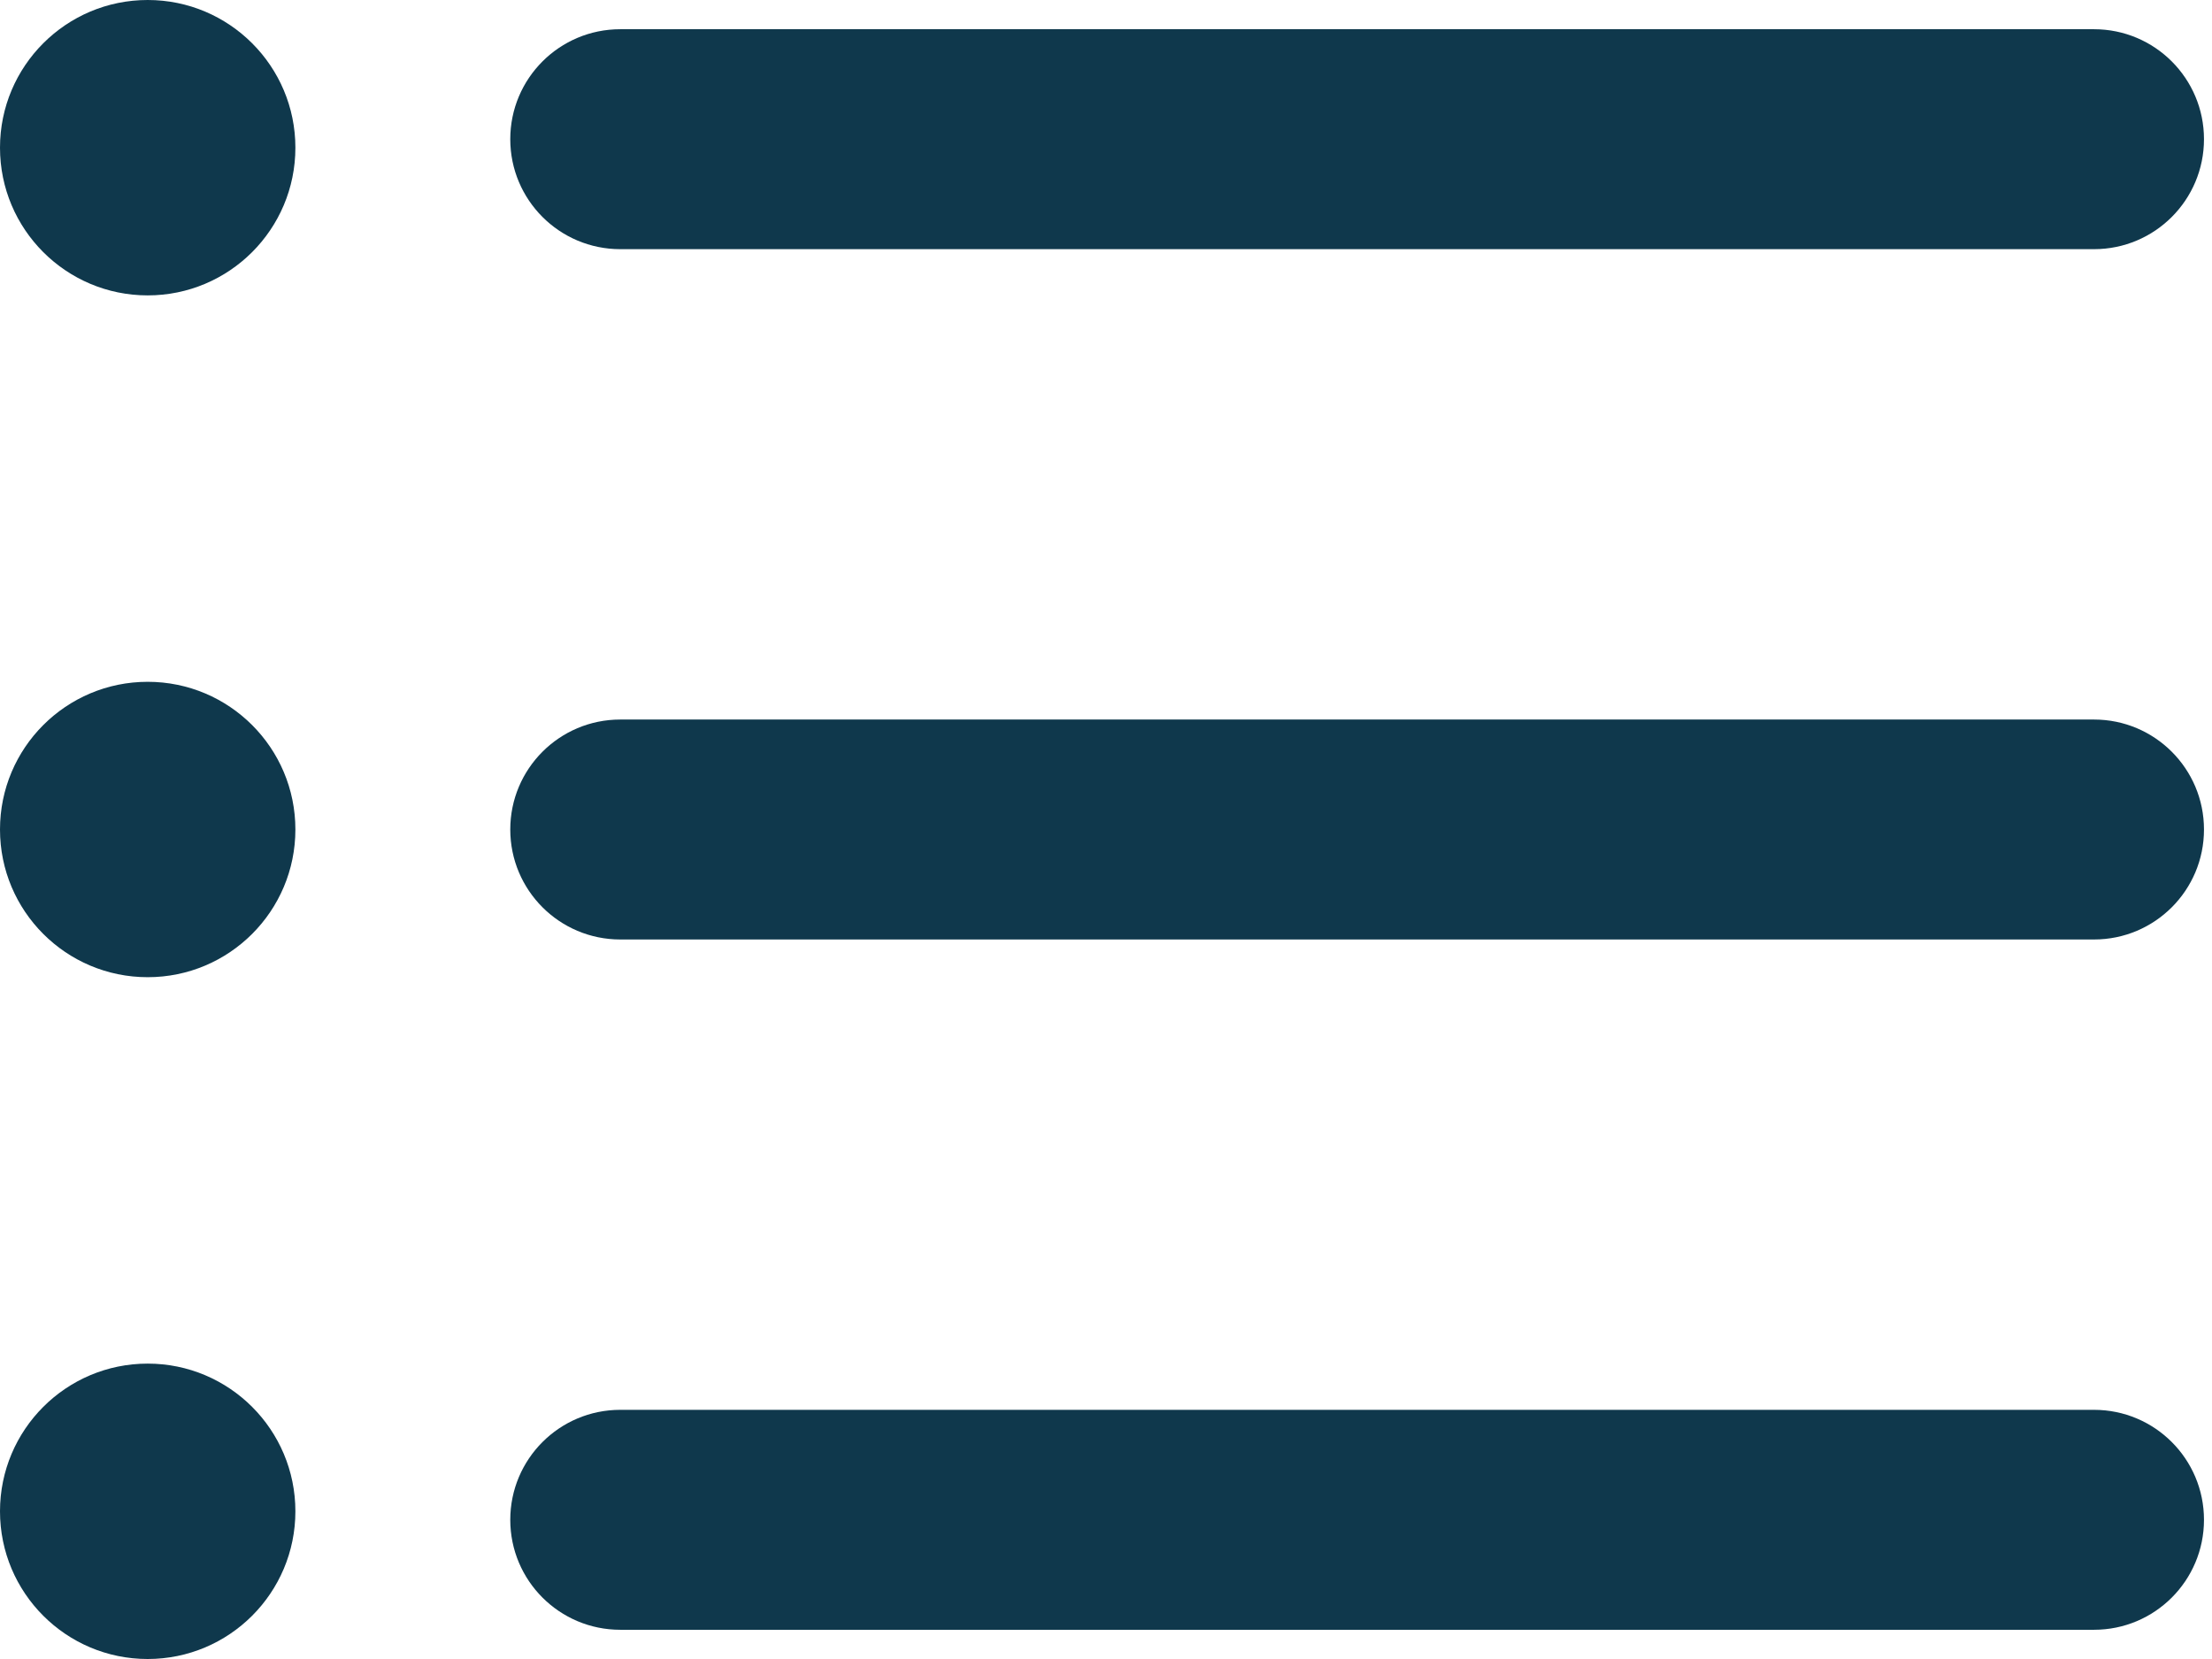 <svg width="104" height="78" viewBox="0 0 104 78" fill="none" xmlns="http://www.w3.org/2000/svg">
<path d="M98.454 76.626H29.162C26.306 76.626 23.991 74.312 23.991 71.456C23.991 68.6 26.306 66.285 29.162 66.285H98.453C101.309 66.285 103.623 68.6 103.623 71.456C103.623 74.312 101.31 76.626 98.454 76.626Z" fill="#0F384C"/>
<path d="M98.454 44.171H29.162C26.306 44.171 23.991 41.856 23.991 39C23.991 36.144 26.306 33.83 29.162 33.83H98.453C101.309 33.83 103.623 36.144 103.623 39C103.625 41.856 101.31 44.171 98.454 44.171Z" fill="#0F384C"/>
<path d="M98.454 11.715H29.162C26.306 11.715 23.991 9.4 23.991 6.544C23.991 3.688 26.306 1.374 29.162 1.374H98.453C101.309 1.374 103.623 3.688 103.623 6.544C103.623 9.4 101.31 11.715 98.454 11.715Z" fill="#0F384C"/>
<path d="M6.944 13.888C10.779 13.888 13.888 10.779 13.888 6.944C13.888 3.109 10.779 0 6.944 0C3.109 0 0 3.109 0 6.944C0 10.779 3.109 13.888 6.944 13.888Z" fill="#0F384C"/>
<path d="M6.944 45.944C10.779 45.944 13.888 42.835 13.888 39C13.888 35.165 10.779 32.056 6.944 32.056C3.109 32.056 0 35.165 0 39C0 42.835 3.109 45.944 6.944 45.944Z" fill="#0F384C"/>
<path d="M6.944 78C10.779 78 13.888 74.891 13.888 71.056C13.888 67.221 10.779 64.112 6.944 64.112C3.109 64.112 0 67.221 0 71.056C0 74.891 3.109 78 6.944 78Z" fill="#0F384C"/>
</svg>
